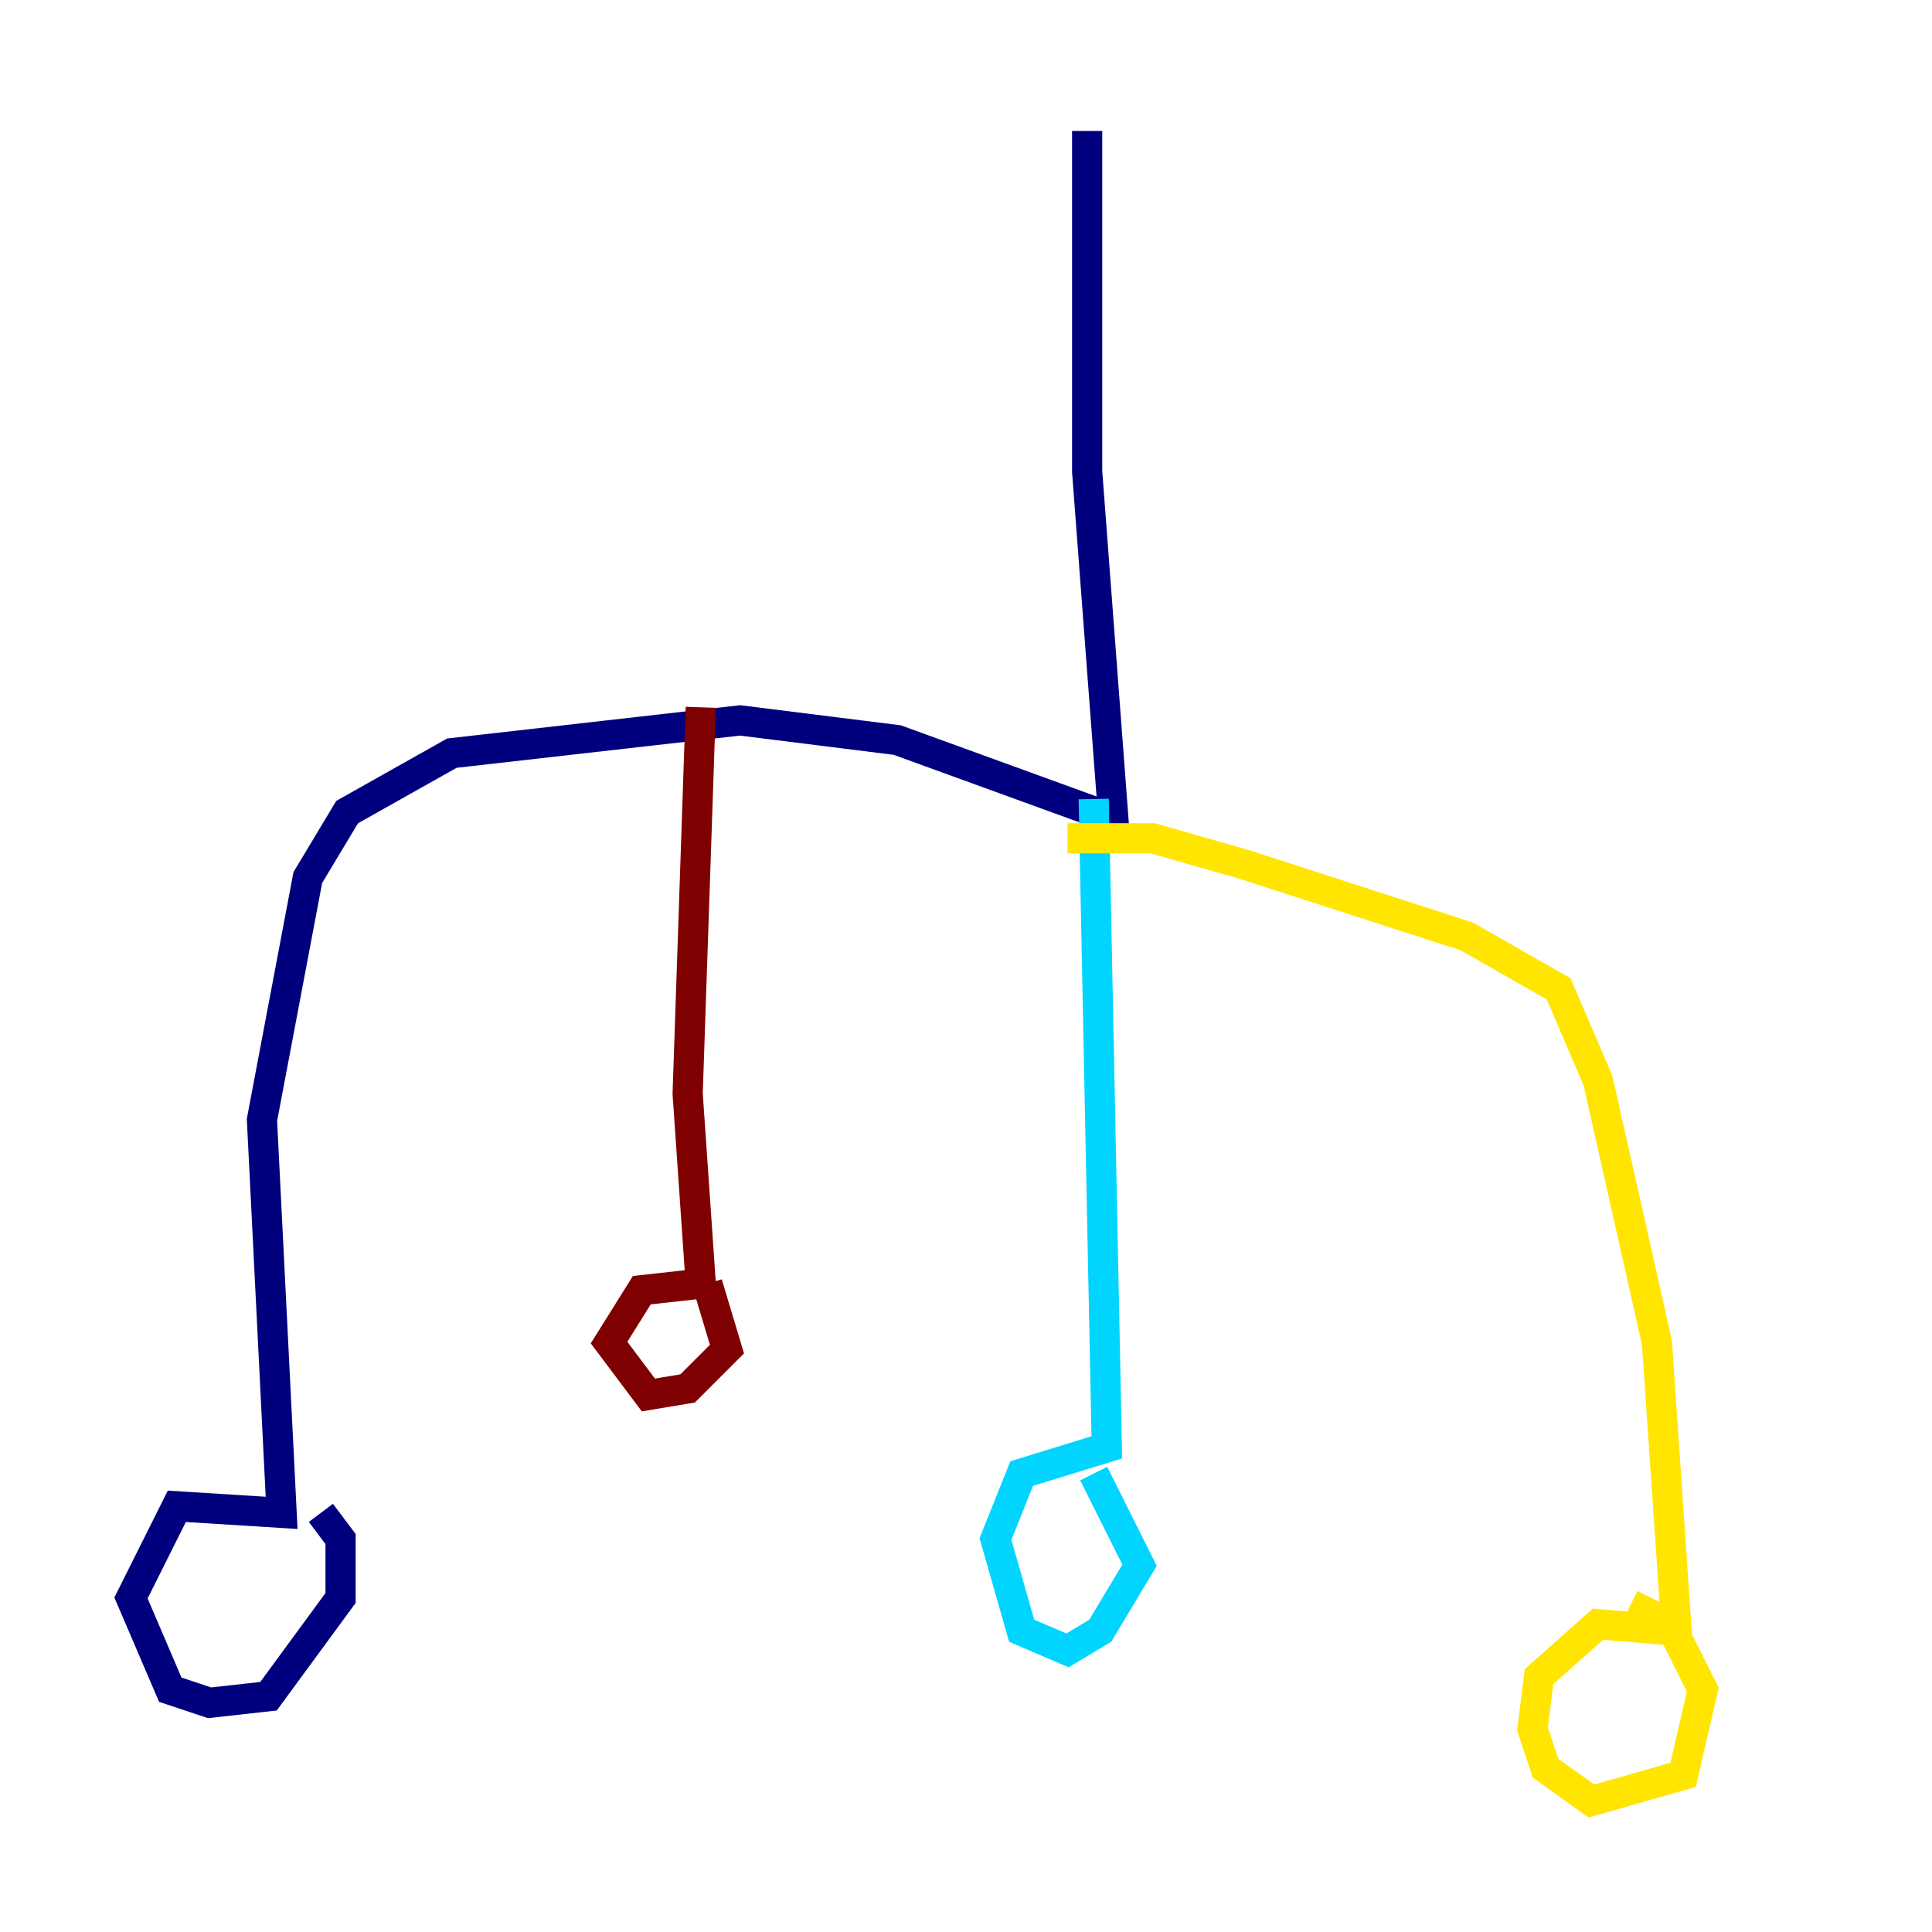 <?xml version="1.0" encoding="utf-8" ?>
<svg baseProfile="tiny" height="128" version="1.2" viewBox="0,0,128,128" width="128" xmlns="http://www.w3.org/2000/svg" xmlns:ev="http://www.w3.org/2001/xml-events" xmlns:xlink="http://www.w3.org/1999/xlink"><defs /><polyline fill="none" points="72.027,8.678 72.027,31.241 73.763,54.237 59.444,49.031 49.031,47.729 29.939,49.898 22.997,53.803 20.393,58.142 17.356,74.197 18.658,100.231 11.715,99.797 8.678,105.871 11.281,111.946 13.885,112.814 17.79,112.38 22.563,105.871 22.563,101.966 21.261,100.231" stroke="#00007f" stroke-width="2" /><polyline fill="none" points="72.461,52.936 73.329,95.891 67.688,97.627 65.953,101.966 67.688,108.041 70.725,109.342 72.895,108.041 75.498,103.702 72.461,97.627" stroke="#00d4ff" stroke-width="2" /><polyline fill="none" points="70.725,55.539 76.366,55.539 82.441,57.275 97.193,62.047 103.268,65.519 105.871,71.593 109.776,88.949 111.078,108.041 105.871,107.607 101.966,111.078 101.532,114.549 102.4,117.153 105.437,119.322 111.512,117.586 112.814,111.946 110.644,107.607 108.041,106.305" stroke="#ffe500" stroke-width="2" /><polyline fill="none" points="46.427,46.861 45.559,72.461 46.427,85.044 42.522,85.478 40.352,88.949 42.956,92.42 45.559,91.986 48.163,89.383 46.861,85.044" stroke="#7f0000" stroke-width="2" /></svg>